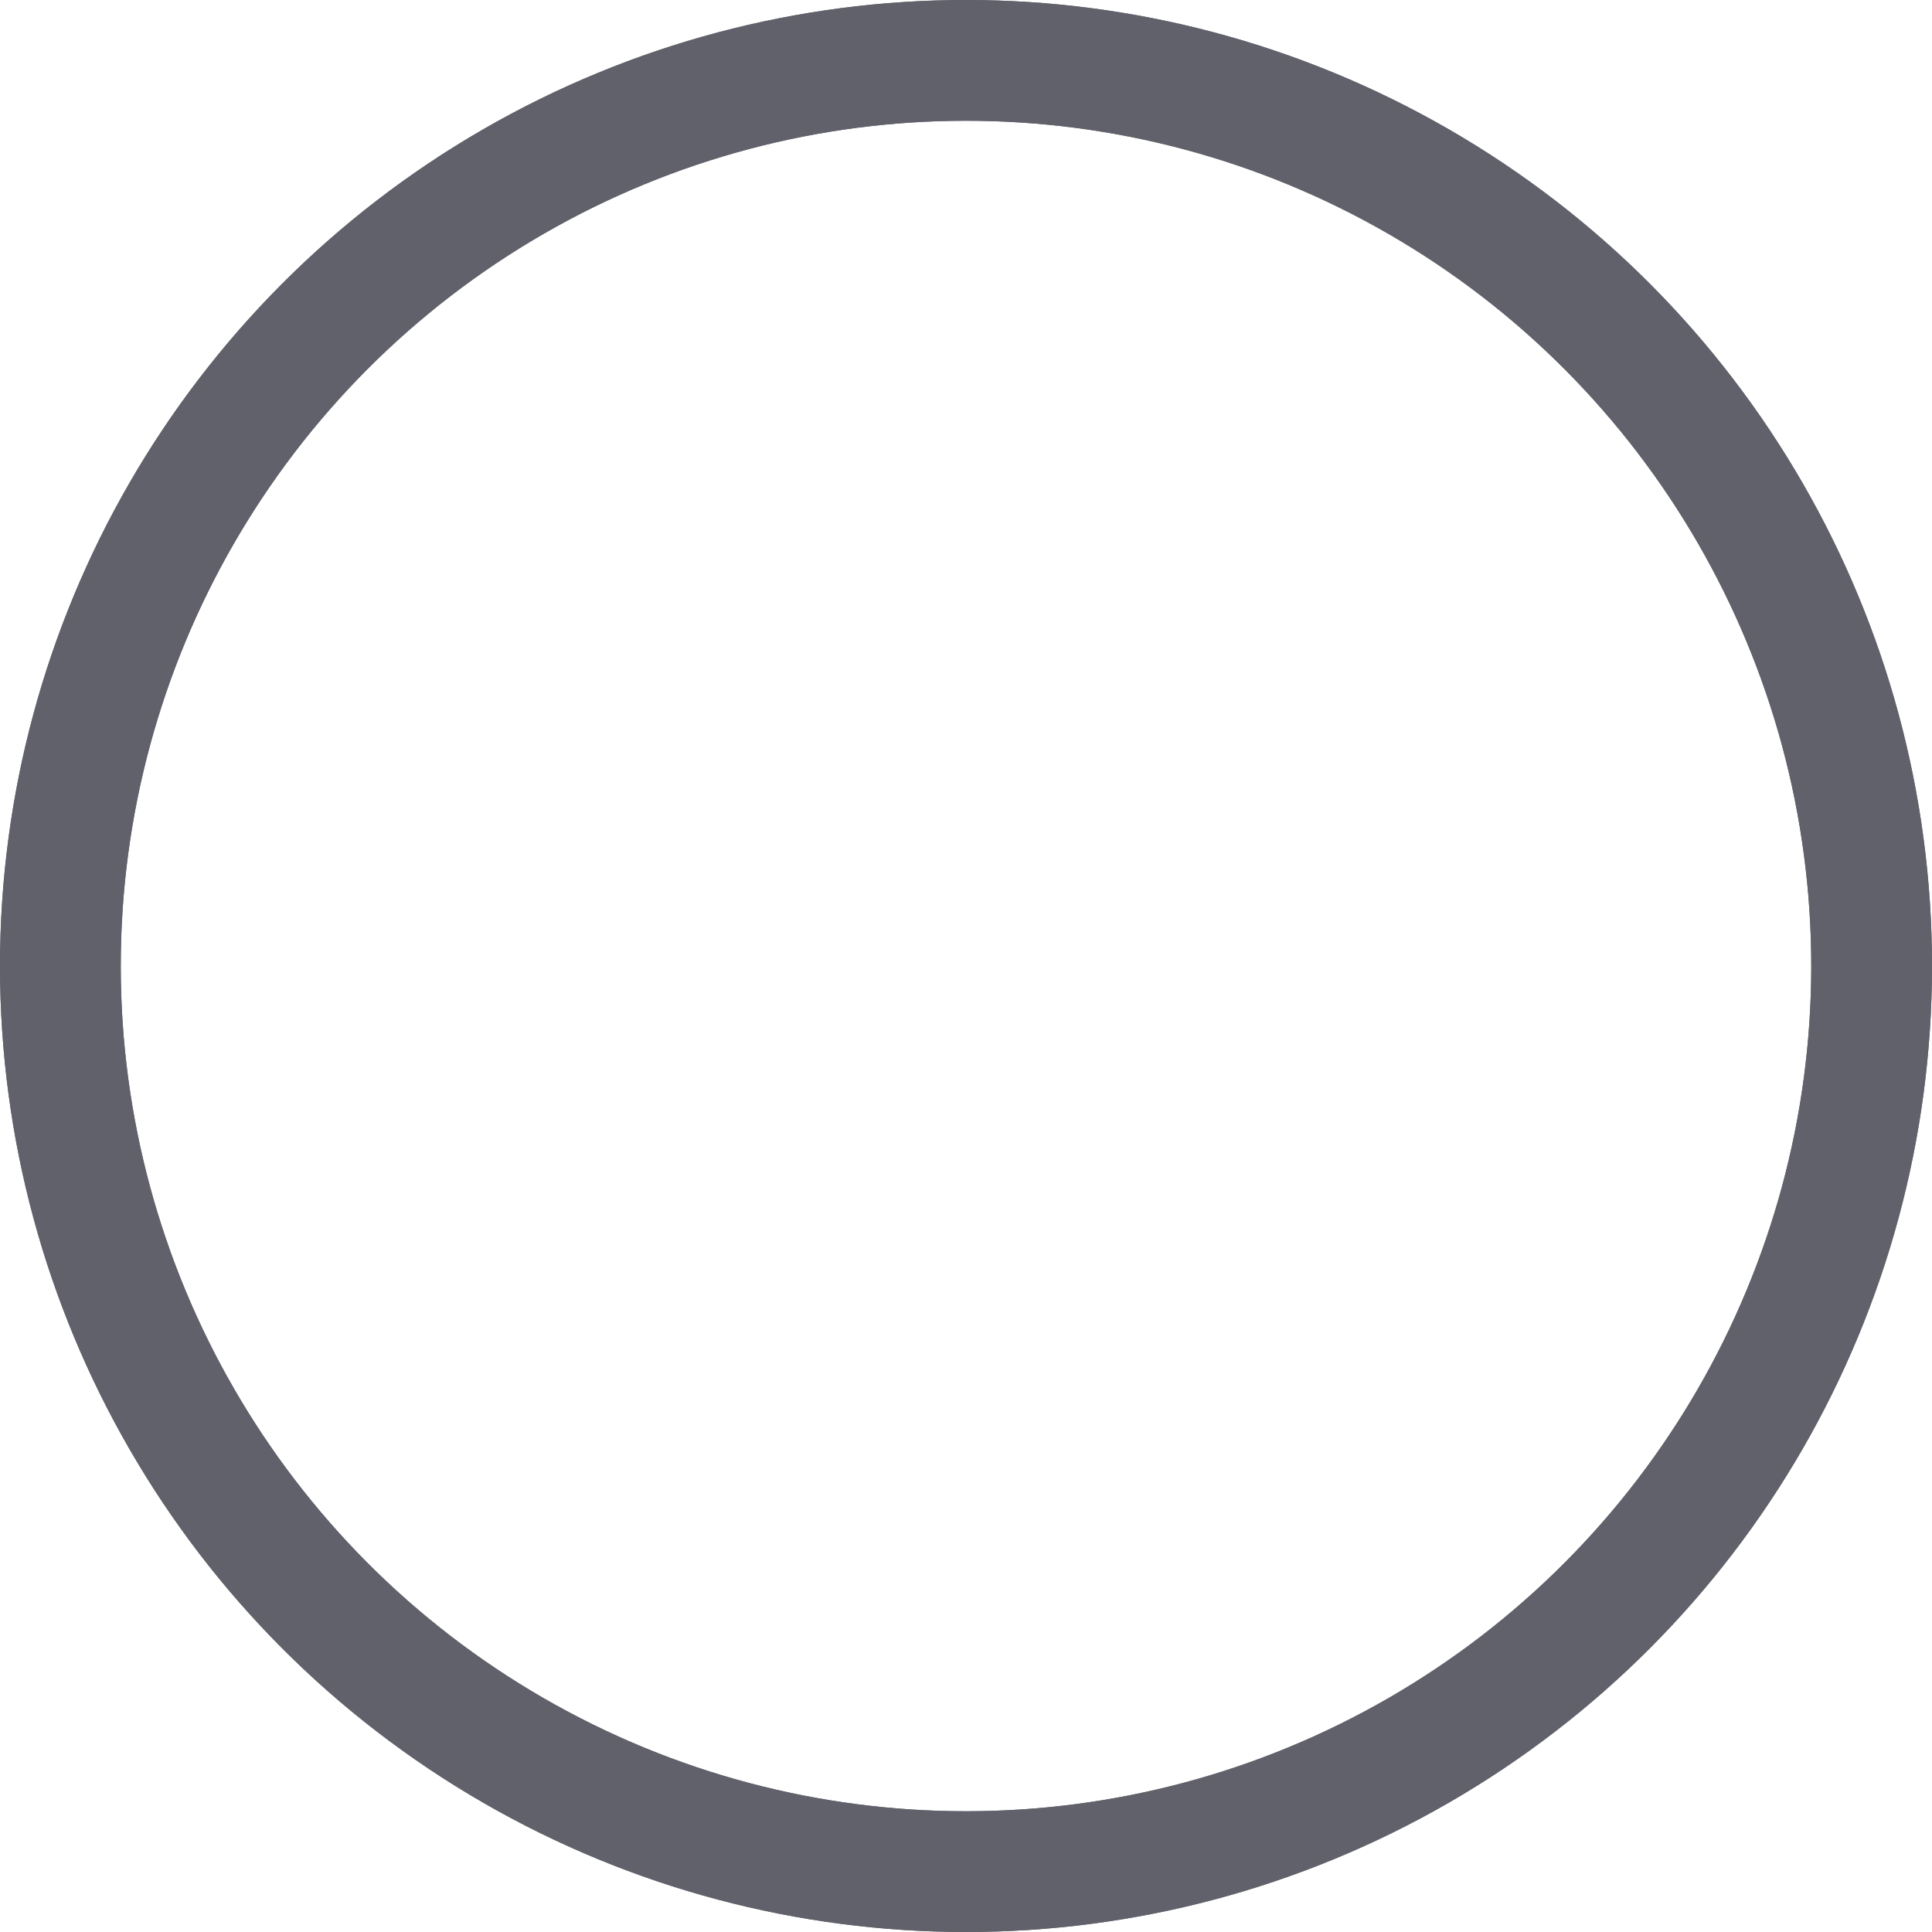 <svg xmlns="http://www.w3.org/2000/svg" height="32" width="32" viewBox="0 0 32 32"><title>ripple anim 4</title><g stroke-linecap="round" fill="#61616b" stroke-linejoin="round" class="nc-icon-wrapper"><g class="nc-loop-ripple-32-icon-o"><circle cx="16" cy="16" fill="none" r="15" stroke="#61616b" stroke-width="2"></circle><circle data-color="color-2" cx="16" cy="16" fill="none" r="15" stroke="#61616b" stroke-width="2"></circle></g><style>.nc-loop-ripple-32-icon-o{--animation-duration:1.2s}.nc-loop-ripple-32-icon-o *{transform-origin:50% 50%;animation:nc-loop-ripple-anim 1.2s infinite cubic-bezier(.215,.61,.355,1)}.nc-loop-ripple-32-icon-o :nth-child(2){animation-delay:calc(1.2s/-2)}@keyframes nc-loop-ripple-anim{0%{opacity:1;transform:scale(.2)}100%{opacity:0;transform:scale(1)}}</style></g></svg>